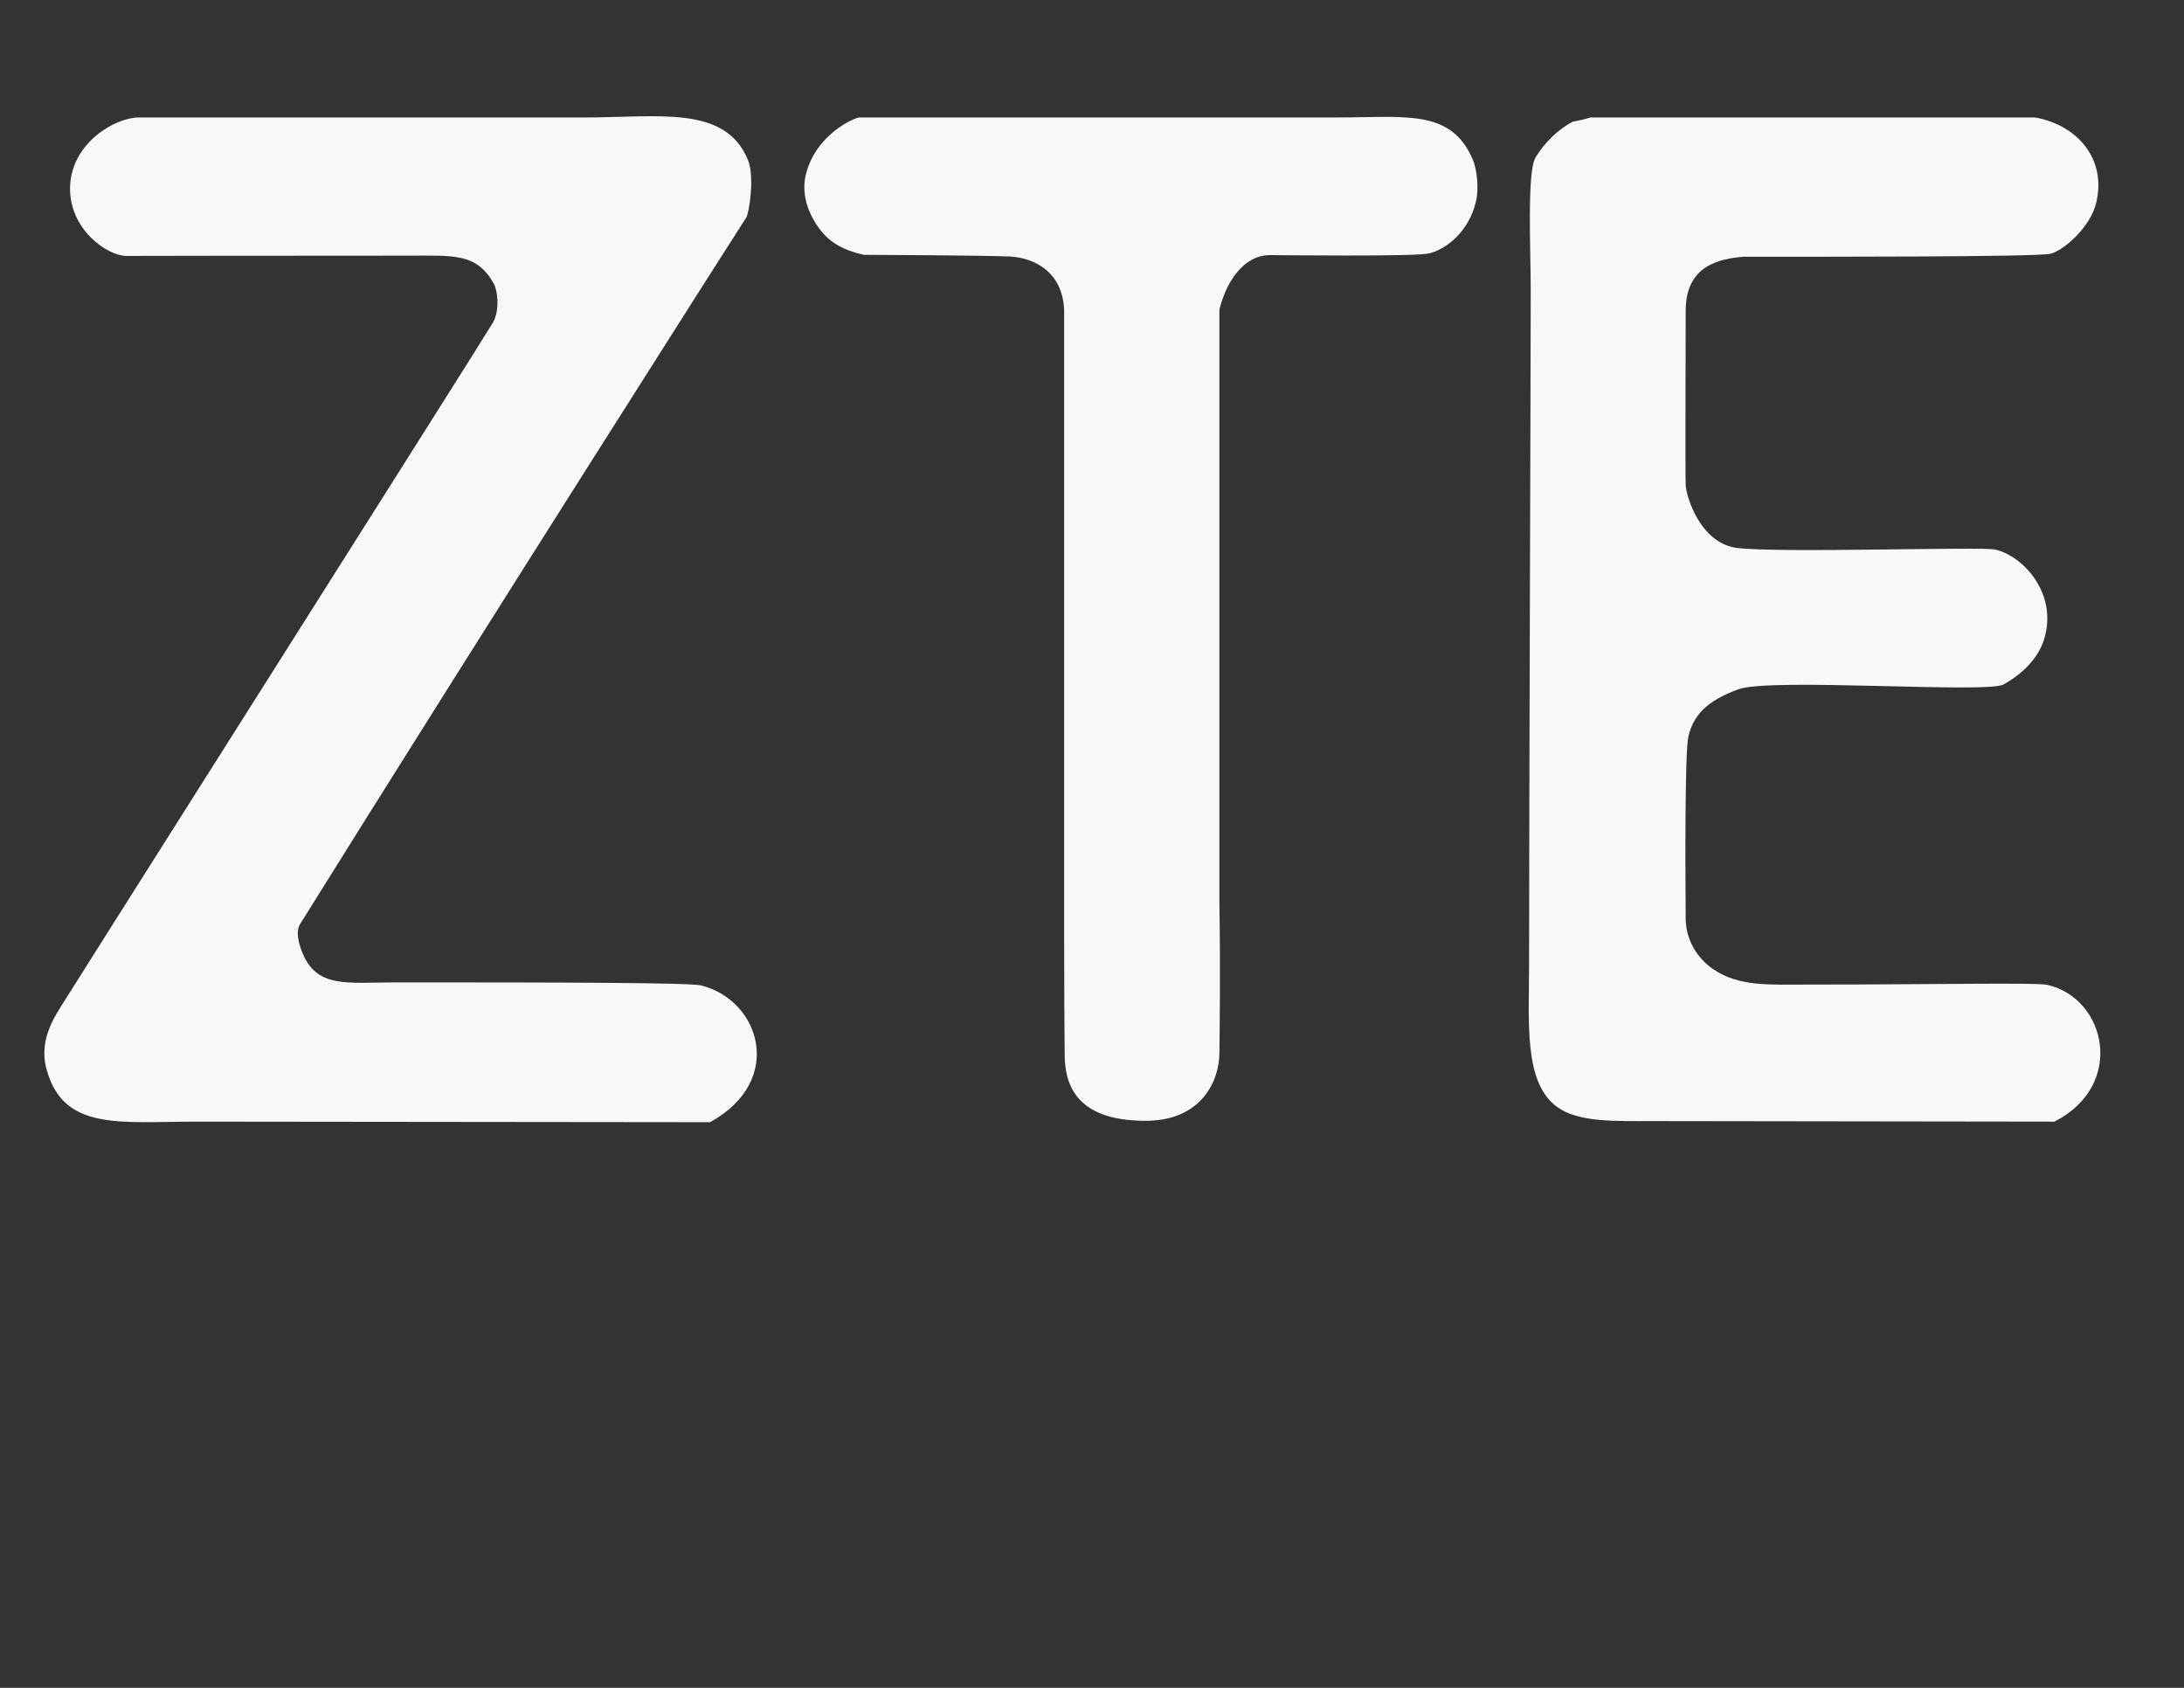 <?xml version="1.0" encoding="utf-8"?>
<!-- Generator: Adobe Illustrator 19.1.0, SVG Export Plug-In . SVG Version: 6.00 Build 0)  -->
<svg version="1.1" id="Layer_1" xmlns="http://www.w3.org/2000/svg" xmlns:xlink="http://www.w3.org/1999/xlink" x="0px" y="0px"
	 viewBox="0 0 792 612" style="enable-background:new 0 0 792 612;" xml:space="preserve">
<rect x="0" y="0" width="792" height="612" fill="#333333" stroke="none"/>
<style type="text/css">
	.st0{fill-rule:evenodd;clip-rule:evenodd;fill:#F8F8F9;}
</style>
<path class="st0" d="M50.3,42.6c54.5,0,106.8,0,161.3,0c27.3,0,51.3-4.6,59.6,15.3c2.6,6.3,0.4,19.6-0.6,21S174,230.5,108.8,335.1
	c-1.8,2.9-0.1,7.9,0.6,9.7c5.2,13.8,16.3,11.4,34.6,11.4c60.1,0,106,0.1,110.2,1.1c21.4,5.3,30.7,34.5,3.3,49.6
	c0,0-71.6-0.1-186.2-0.2c-28,0-48.5,3.5-54.5-19.3c-3-11.1,4.1-20.3,6.2-23.9c2.1-3.5,153.2-242,155.8-246.6
	c2.7-4.9,1.4-12.1,0.3-14c-6.3-11.2-14.4-10.2-31.2-10.2c-58.4,0-102,0.1-102,0.1c-7,0-20.8-9.6-20.5-24.9
	C25.8,51.8,41.8,42.6,50.3,42.6z"/>
<path class="st0" d="M311.5,42.6c57.5,0,115.1,0,172.6,0c25.5,0,42.1-3.3,50,15.3c1.3,3,2.4,10,1.1,15.3
	c-2.6,10.9-10.8,17.2-17,18.7c-4.9,1.2-54.9,0.6-57.7,0.6c-9.7,0-16,10.1-18.3,19.8c0,71.4,0,143.9,0,215.2
	c0.4,24.9,0.1,44.8,0,54.5c-0.1,9.7-6.3,24.6-27.3,24.4c-25.6-0.2-28.6-14.2-28.8-23.5c-0.1-9.3-0.2-25.4-0.2-43.5
	c0-75.5,0-150.5,0-226c0-14.3-10.4-20-19.9-20.4c-9.5-0.4-49.2-0.6-52.8-0.6c-8.1-1.9-13-4.8-17-10.8c-2.5-3.8-5.8-10.4-4-18.2
	C295.9,48.4,310.1,42.7,311.5,42.6z"/>
<path class="st0" d="M576.7,42.6c46.9,0,91.6,0,138.6,0c8.9,0,13.8,0,22.7,0c15,2.6,26.2,14.9,22.1,31.2c-2.2,8.7-11.7,17-16.5,18.2
	c-4.7,1.2-84.3,1.1-111.3,1.1c-8.4,0.7-21,2.9-21,19.5c0,9.5-0.2,59.6,0,63.4s5.1,21,18.7,22.7c15.8,1.9,90.2-0.6,93.7,0.6
	c10,2.4,22.6,15.9,17.6,32.4c-2.2,7.3-8.4,13-14.8,16.5c-6,3.3-84.4-2.5-96,1.7c-11.6,4.2-16.3,9.4-18.2,17
	c-1.4,5.7-1.1,51.4-1,66.4c0.1,8.4,5.1,14.9,10.1,18.2c9.3,6.3,20.4,5.5,33.5,5.5c47.7,0,83.5-0.8,87.5,0.1
	c21.4,4.8,28.6,36.4,2.6,49.6c0,0-136-0.2-145.7-0.2c-13.6,0-26.9,0.5-34.6-5.1c-12.2-8.8-10.2-30.6-10.2-51.7
	c0-55.9,0.6-219,0.6-244.8c0-13.4-1.4-42.5,1.7-47.7c3-5.2,8.3-10.4,13.6-13.1C572.2,43.8,575,43.2,576.7,42.6z"/>
</svg>
